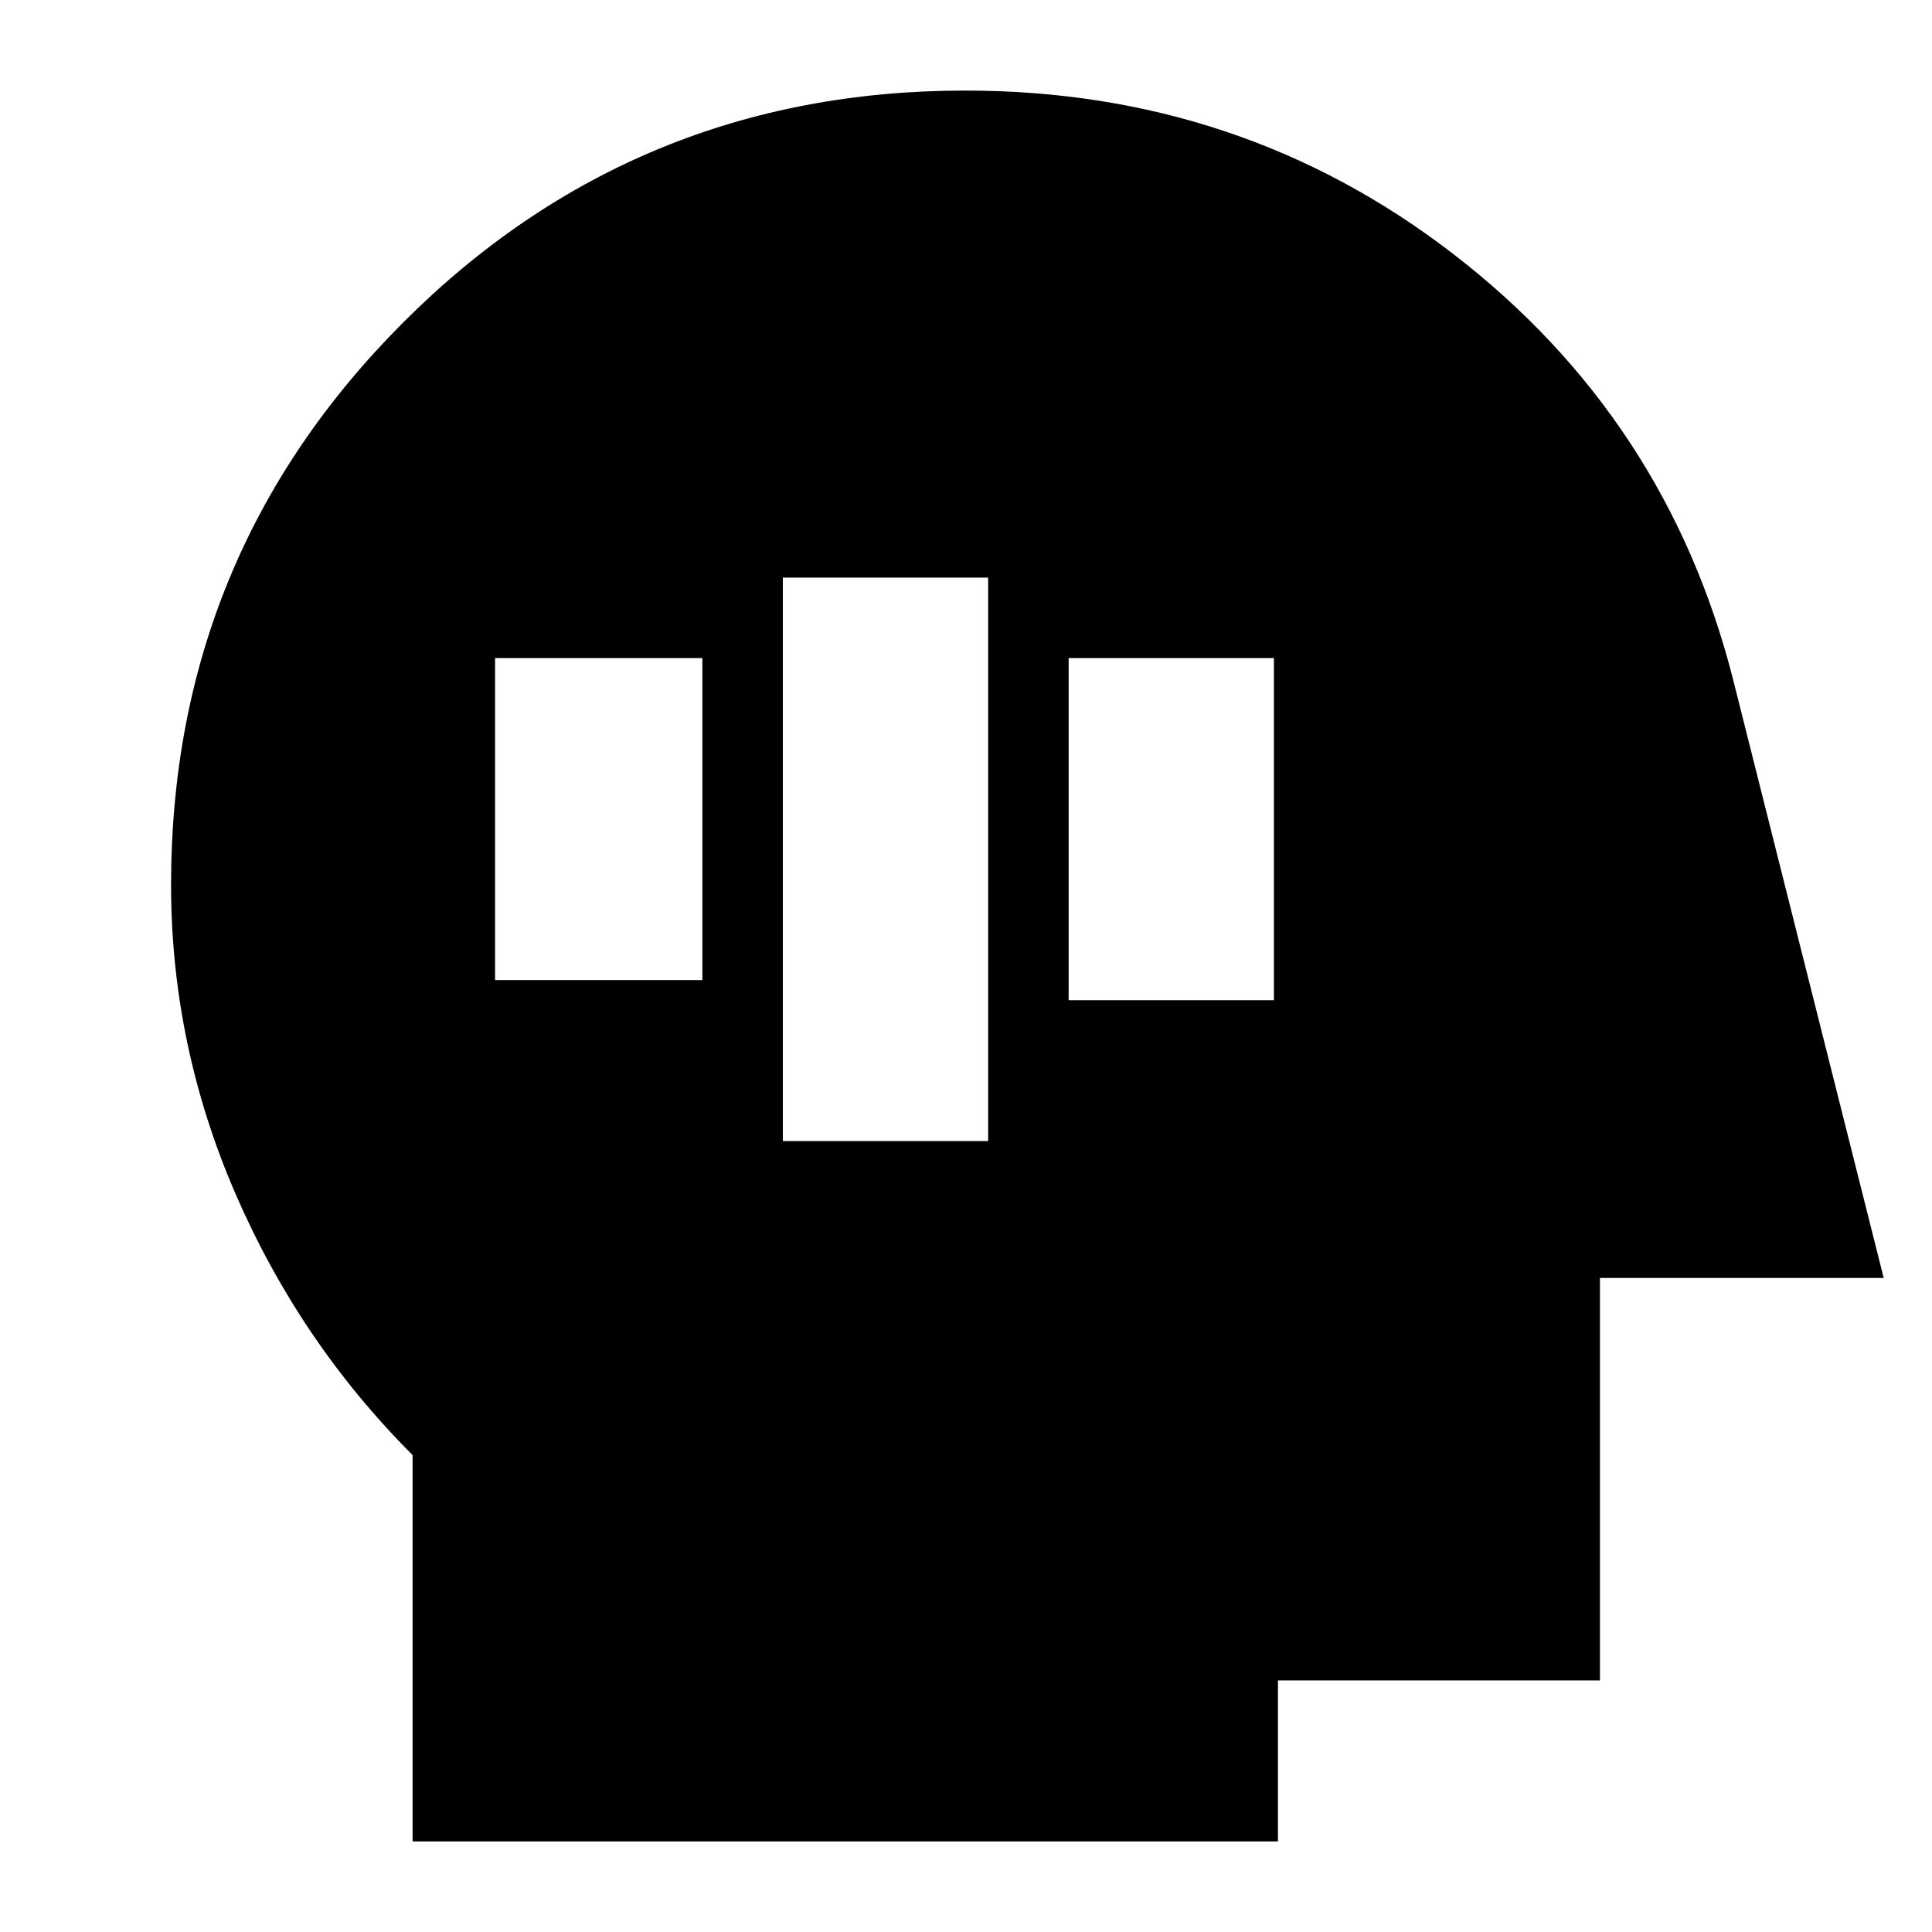 <svg xmlns="http://www.w3.org/2000/svg" height="24" viewBox="0 -960 960 960" width="24"><path d="M205-45v-192q-56-56-88-129.86-32-73.85-32-153.51 0-163.8 115.16-279.21Q315.32-915 479.69-915 617-915 722.5-833.5T861-623l75 298H795v200H635v80H205Zm184-348h102v-280H389v280Zm142-70h102v-170H531v170Zm-285-10h103v-160H246v160Z"/></svg>